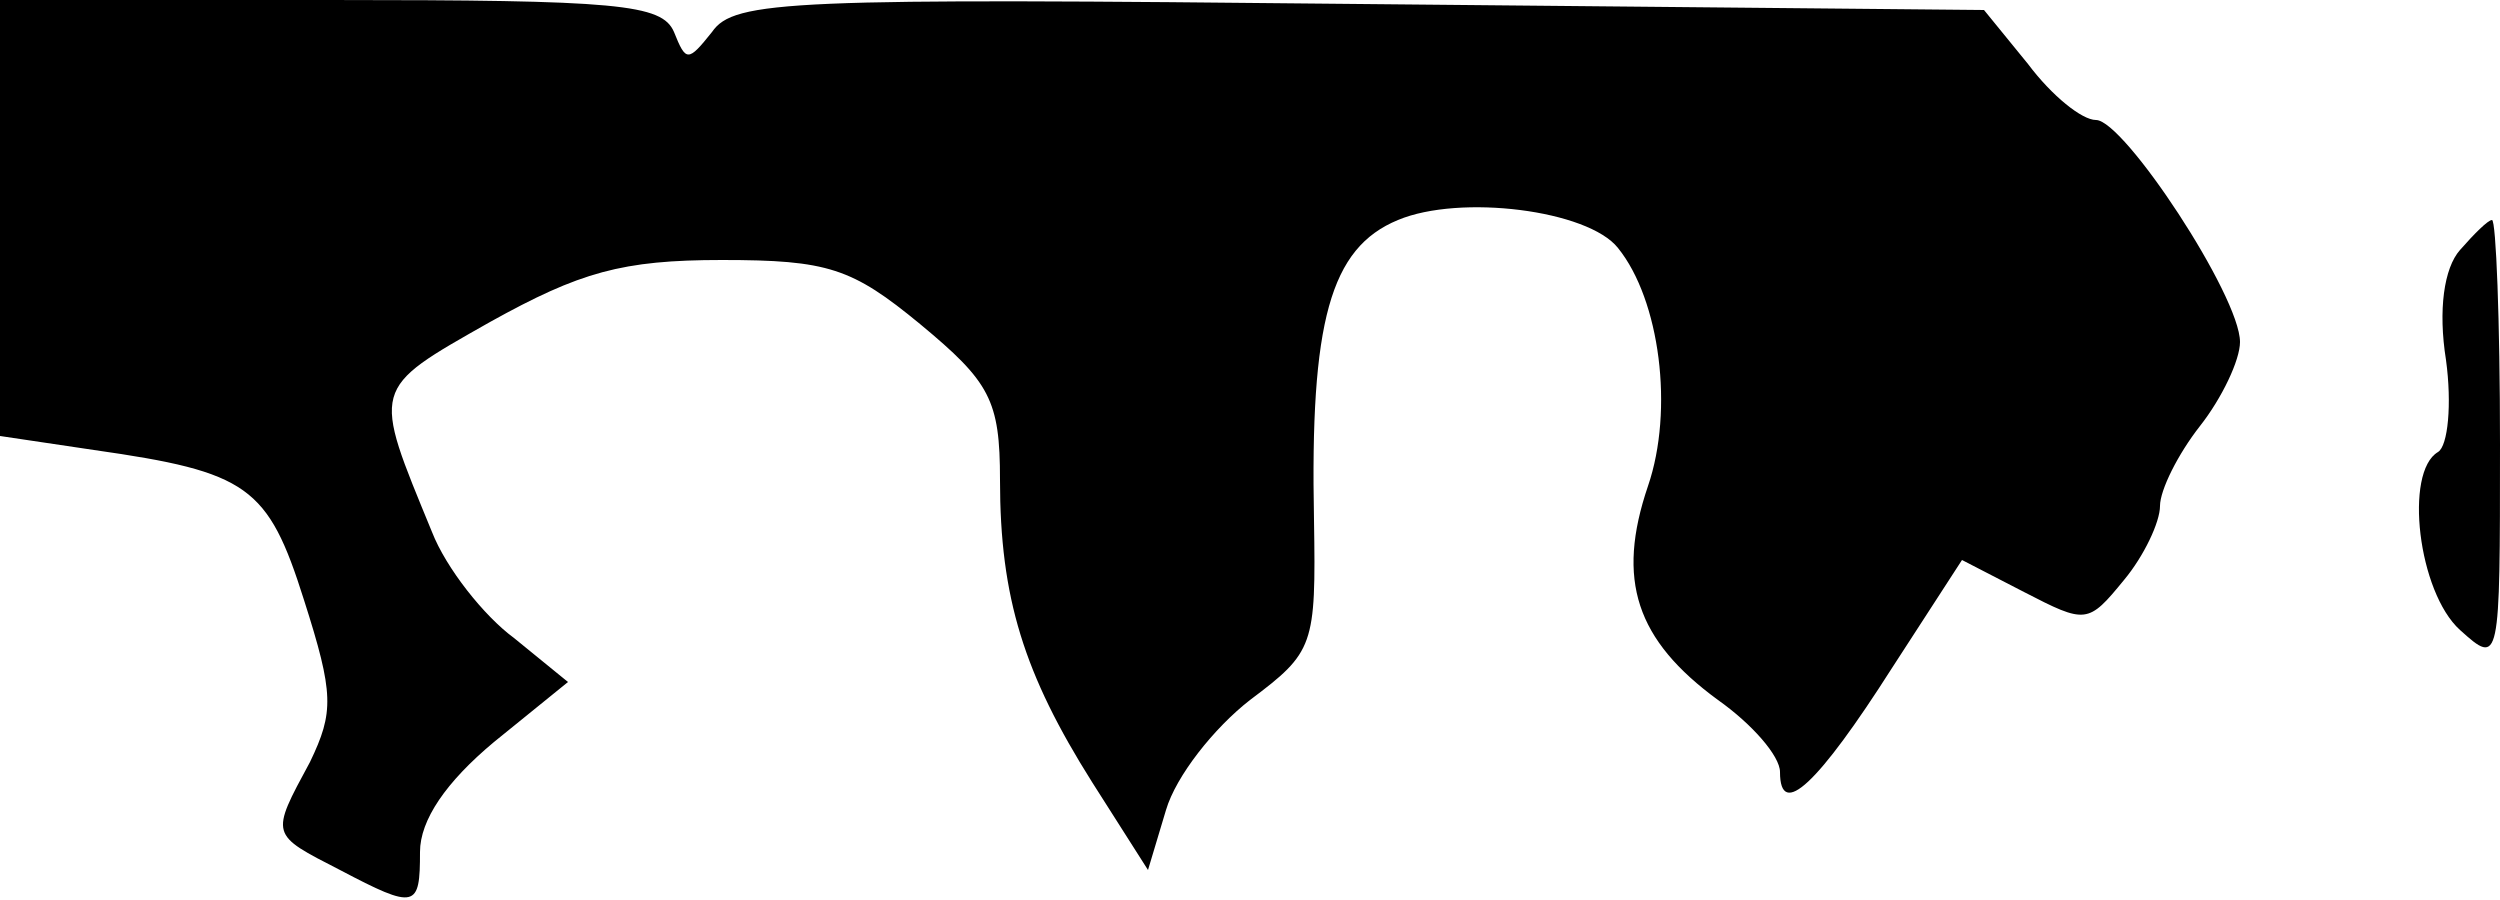 <?xml version="1.0" standalone="no"?>
<!DOCTYPE svg PUBLIC "-//W3C//DTD SVG 20010904//EN"
 "http://www.w3.org/TR/2001/REC-SVG-20010904/DTD/svg10.dtd">
<svg version="1.0" xmlns="http://www.w3.org/2000/svg"
 width="125pt" height="45pt" viewBox="0 0 125 45"
 preserveAspectRatio="xMidYMid meet">
<g transform="translate(0,45) scale(0.1,-0.1)"
fill="#000000" stroke="none">
<path fill="#000000" stroke="none" d="M0 341 l0 -109 47 -7 c77 -11 87 -18
105 -75 15 -47 15 -56 3 -81 -20 -37 -20 -36 15 -54 38 -20 40 -19 40 9 0 16
13 35 37 55 l37 30 -27 22 c-15 11 -34 35 -41 53 -30 73 -31 71 29 105 45 25
66 31 116 31 53 0 65 -4 99 -32 35 -29 40 -38 40 -78 0 -59 12 -97 46 -151
l28 -44 9 30 c5 17 24 41 42 55 32 24 33 27 32 90 -2 99 8 136 42 150 31 13
95 5 110 -14 21 -26 28 -81 15 -119 -16 -47 -6 -77 35 -107 17 -12 31 -28 31
-36 0 -24 19 -6 56 52 l35 54 31 -16 c31 -16 32 -16 50 6 10 12 18 29 18 37 0
8 9 26 20 40 11 14 20 33 20 42 0 23 -58 111 -72 111 -7 0 -22 12 -34 28 l-22
27 -312 3 c-285 3 -313 2 -324 -14 -12 -15 -13 -15 -19 0 -6 14 -28 16 -172
16 l-165 0 0 -109z"/>
<path fill="#000000" stroke="none" d="M1230 325 c-8 -9 -11 -30 -7 -55 3 -22
1 -43 -4 -46 -17 -10 -10 -70 11 -89 20 -18 20 -17 20 93 0 62 -2 112 -4 112
-2 0 -9 -7 -16 -15z"/>
</g>
</svg>
